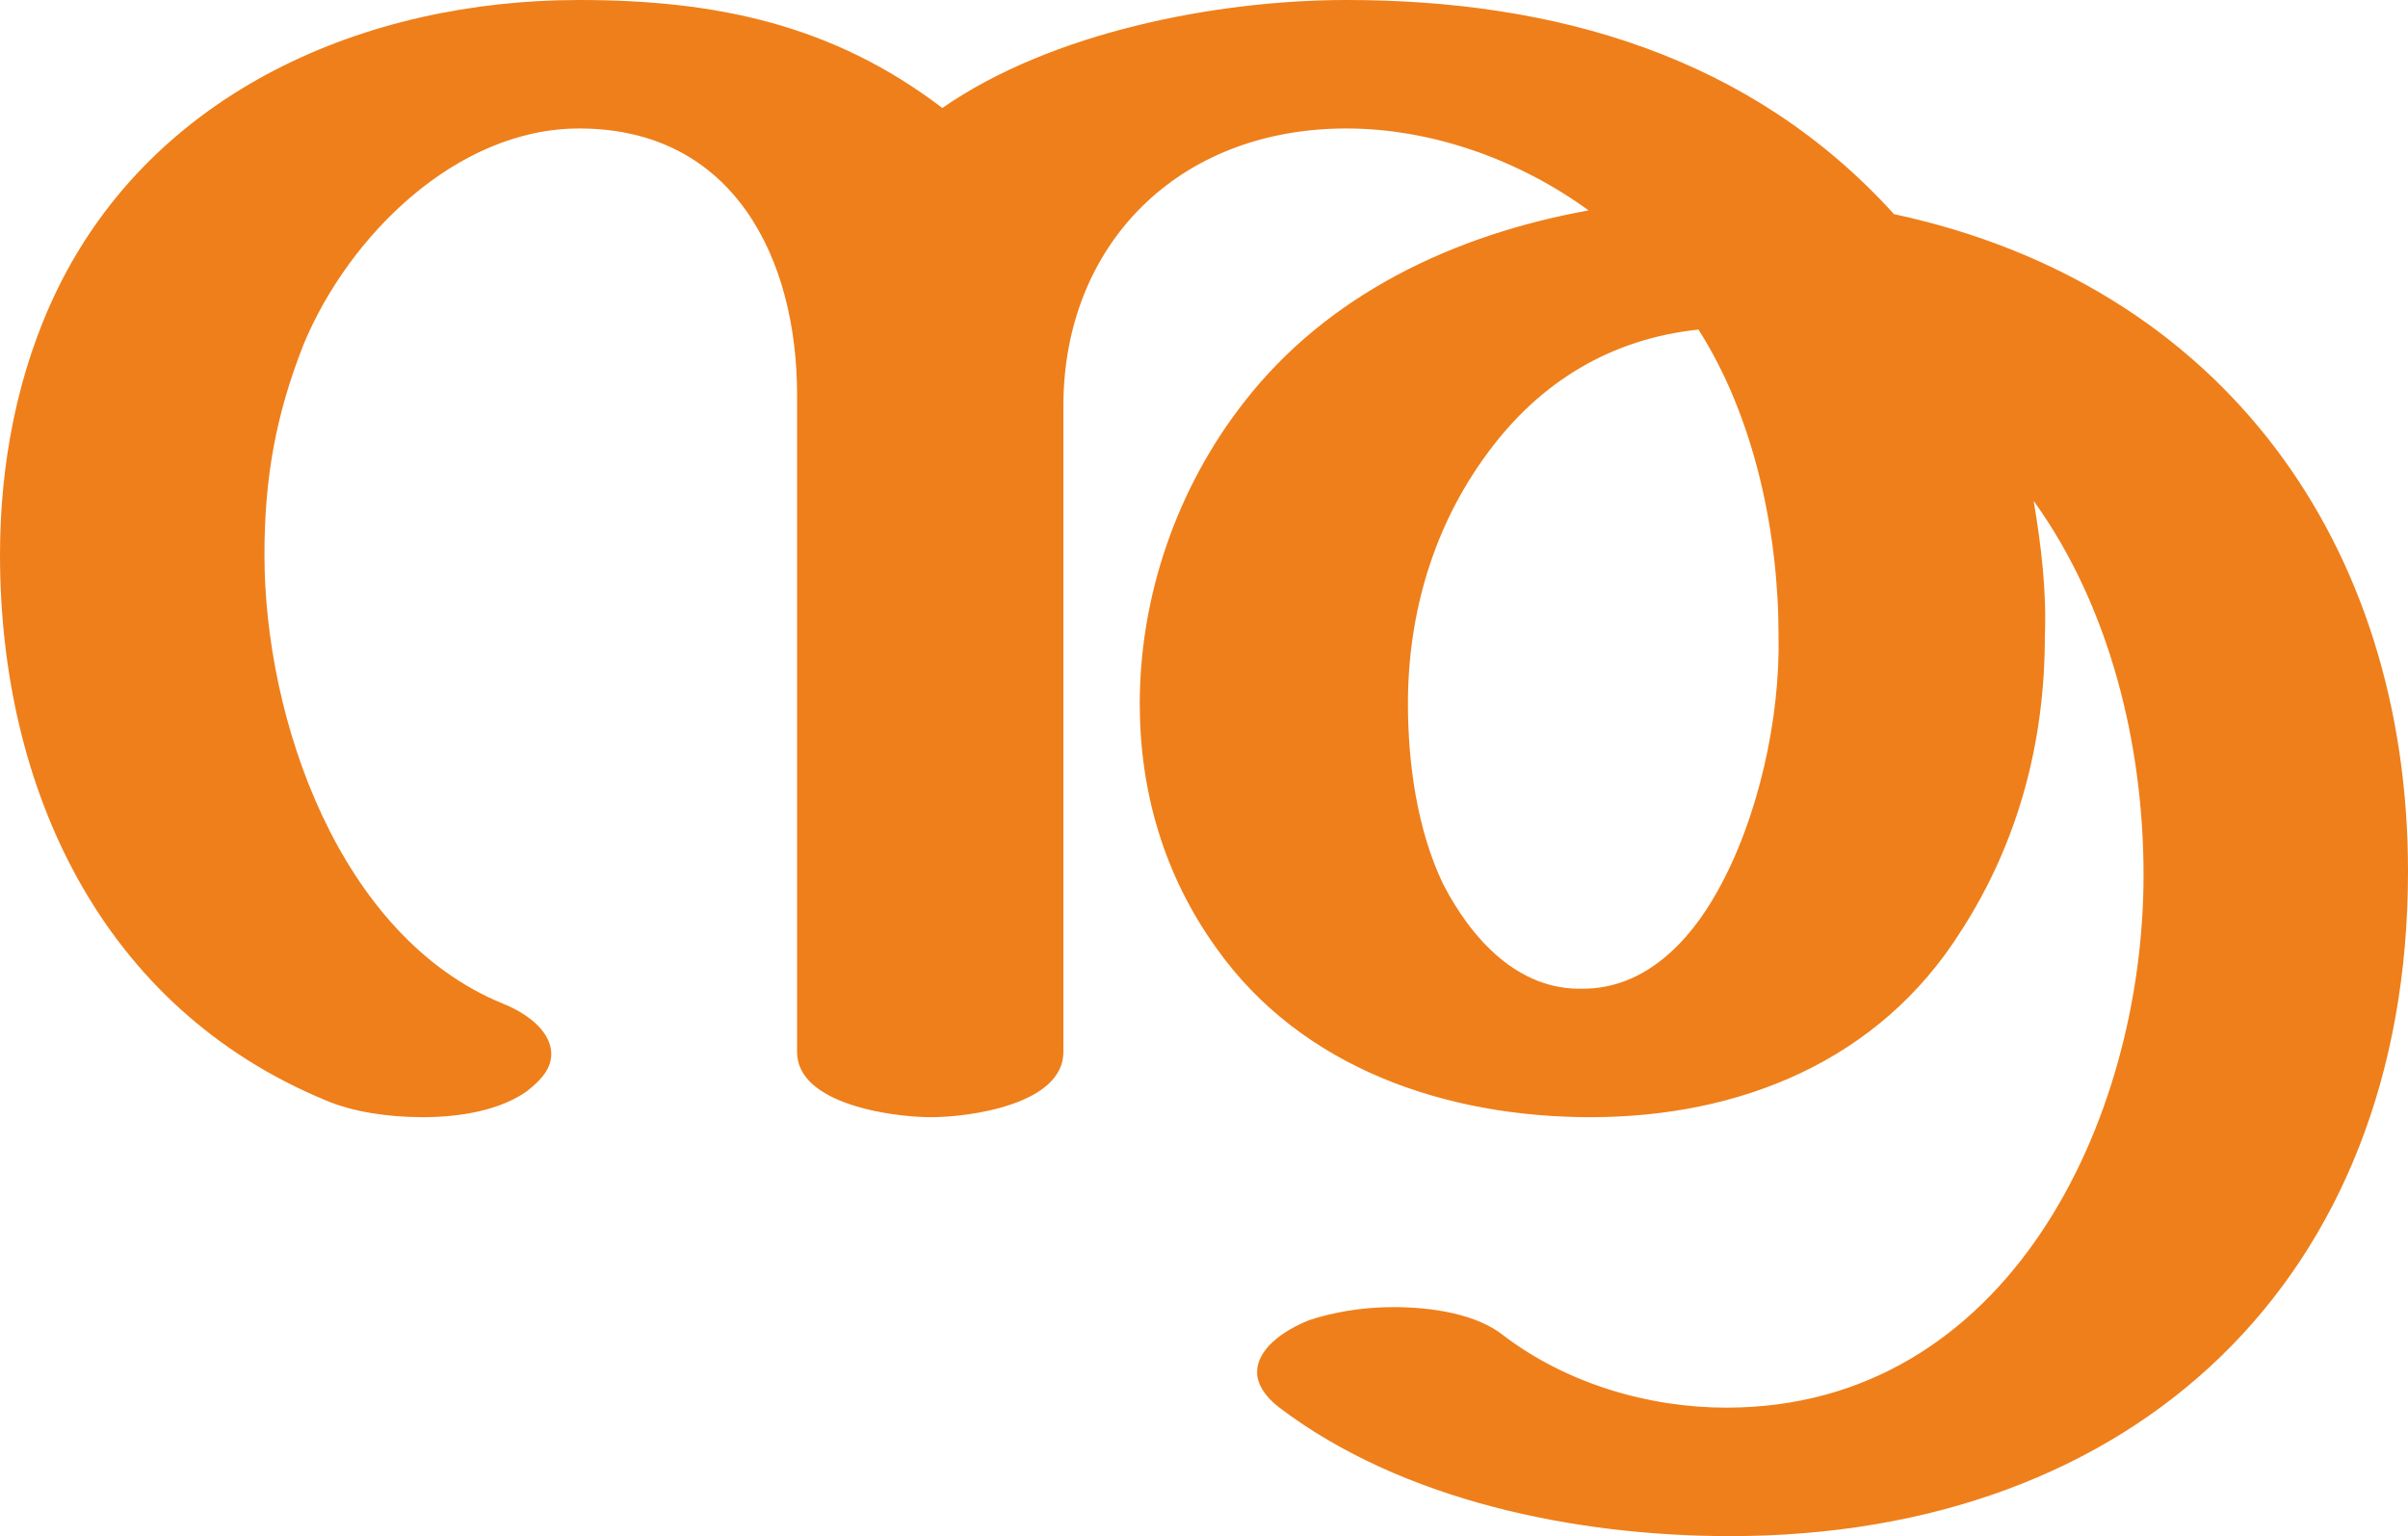<?xml version="1.0" encoding="UTF-8"?>
<!DOCTYPE svg PUBLIC "-//W3C//DTD SVG 1.1//EN" "http://www.w3.org/Graphics/SVG/1.1/DTD/svg11.dtd">
<!-- Creator: CorelDRAW X8 -->
<svg xmlns="http://www.w3.org/2000/svg" xml:space="preserve" width="1293px" height="825px" version="1.1" style="shape-rendering:geometricPrecision; text-rendering:geometricPrecision; image-rendering:optimizeQuality; fill-rule:evenodd; clip-rule:evenodd"
viewBox="0 0 1293 825"
 xmlns:xlink="http://www.w3.org/1999/xlink">
 <defs>
  <style type="text/css">
   <![CDATA[
    .fil0 {fill:#EF7F1A;fill-rule:nonzero}
   ]]>
  </style>
 </defs>
 <g id="Layer_x0020_1">
  <path class="fil0" d="M506 58c-59,-45 -122,-58 -195,-58 -115,0 -228,49 -280,155 -22,45 -31,95 -31,143 0,125 54,243 175,293 14,6 33,9 52,9 21,0 42,-4 56,-14 9,-7 13,-13 13,-20 0,-11 -11,-21 -26,-27 -88,-36 -128,-153 -128,-241 0,-41 6,-75 21,-113 24,-58 82,-116 148,-116 83,0 117,70 117,143l0 353c0,28 51,35 72,35 21,0 71,-7 71,-35l0 -347c0,-86 61,-149 152,-149 46,0 93,17 130,44 -72,13 -140,45 -185,103 -36,46 -56,104 -56,162 0,47 13,92 41,131 46,65 124,91 201,91 80,0 155,-30 199,-100 31,-48 45,-102 45,-158 1,-25 -2,-49 -6,-73 41,57 59,131 59,201 0,132 -73,286 -224,286 -42,0 -86,-13 -120,-39 -14,-11 -37,-15 -59,-15 -17,0 -33,3 -45,7 -15,6 -28,16 -28,28 0,6 4,13 12,19 66,50 159,69 242,69 217,0 364,-138 364,-357 0,-175 -99,-315 -276,-353 -77,-85 -182,-115 -294,-115 -69,0 -158,17 -217,58zm344 473c-35,1 -60,-27 -75,-56 -14,-29 -19,-65 -19,-97 0,-49 14,-96 43,-135 28,-38 66,-61 113,-66 30,47 43,109 43,164 1,45 -11,99 -33,138 -15,27 -39,52 -72,52z"/>
 </g>
</svg>
